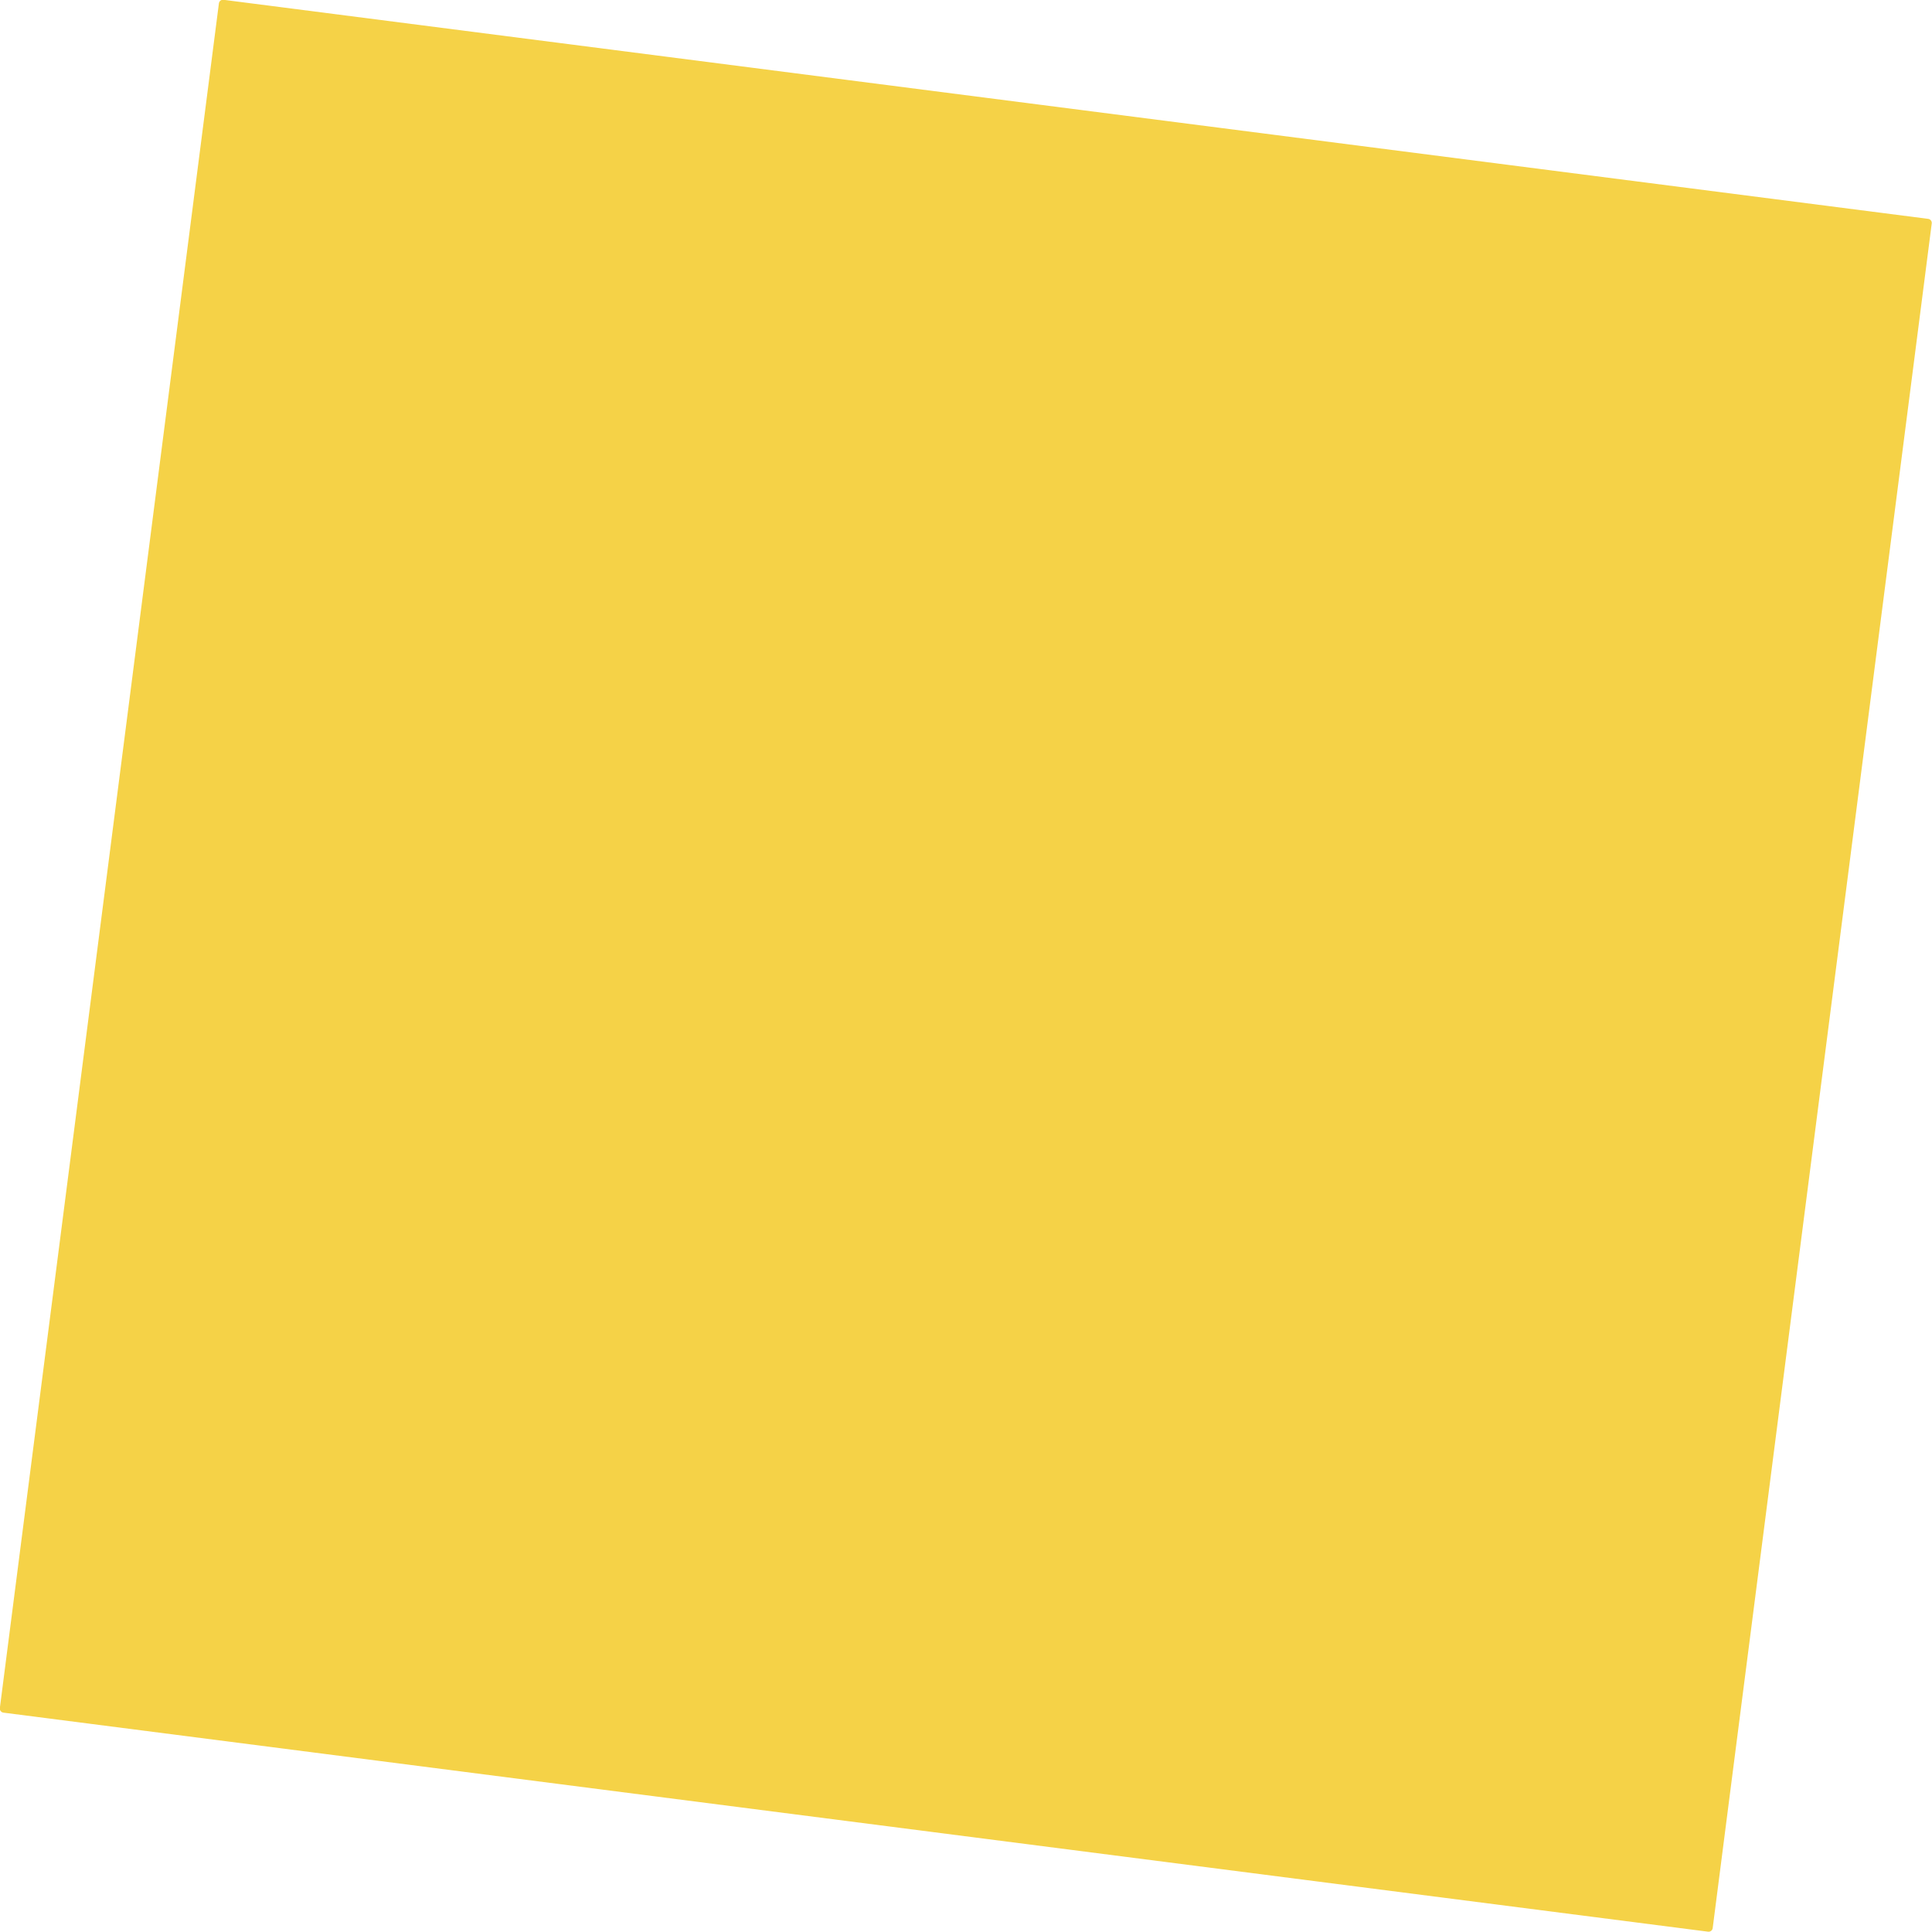 <?xml version="1.0" encoding="UTF-8" standalone="no"?><!DOCTYPE svg PUBLIC "-//W3C//DTD SVG 1.1//EN" "http://www.w3.org/Graphics/SVG/1.1/DTD/svg11.dtd"><svg width="100%" height="100%" viewBox="0 0 800 800" version="1.1" xmlns="http://www.w3.org/2000/svg" xmlns:xlink="http://www.w3.org/1999/xlink" xml:space="preserve" xmlns:serif="http://www.serif.com/" style="fill-rule:evenodd;clip-rule:evenodd;stroke-linejoin:round;stroke-miterlimit:2;"><g transform="matrix(9.035,1.161,-1.161,9.035,-1800.63,-3748.96)"><path d="M336.9,381.886L336.9,460.014C336.9,460.116 336.816,460.2 336.714,460.2L258.586,460.2C258.484,460.2 258.4,460.116 258.4,460.014L258.4,381.886C258.4,381.784 258.484,381.7 258.586,381.7L336.714,381.7C336.816,381.7 336.9,381.784 336.9,381.886Z" style="fill:rgb(245,210,71);"/></g></svg>